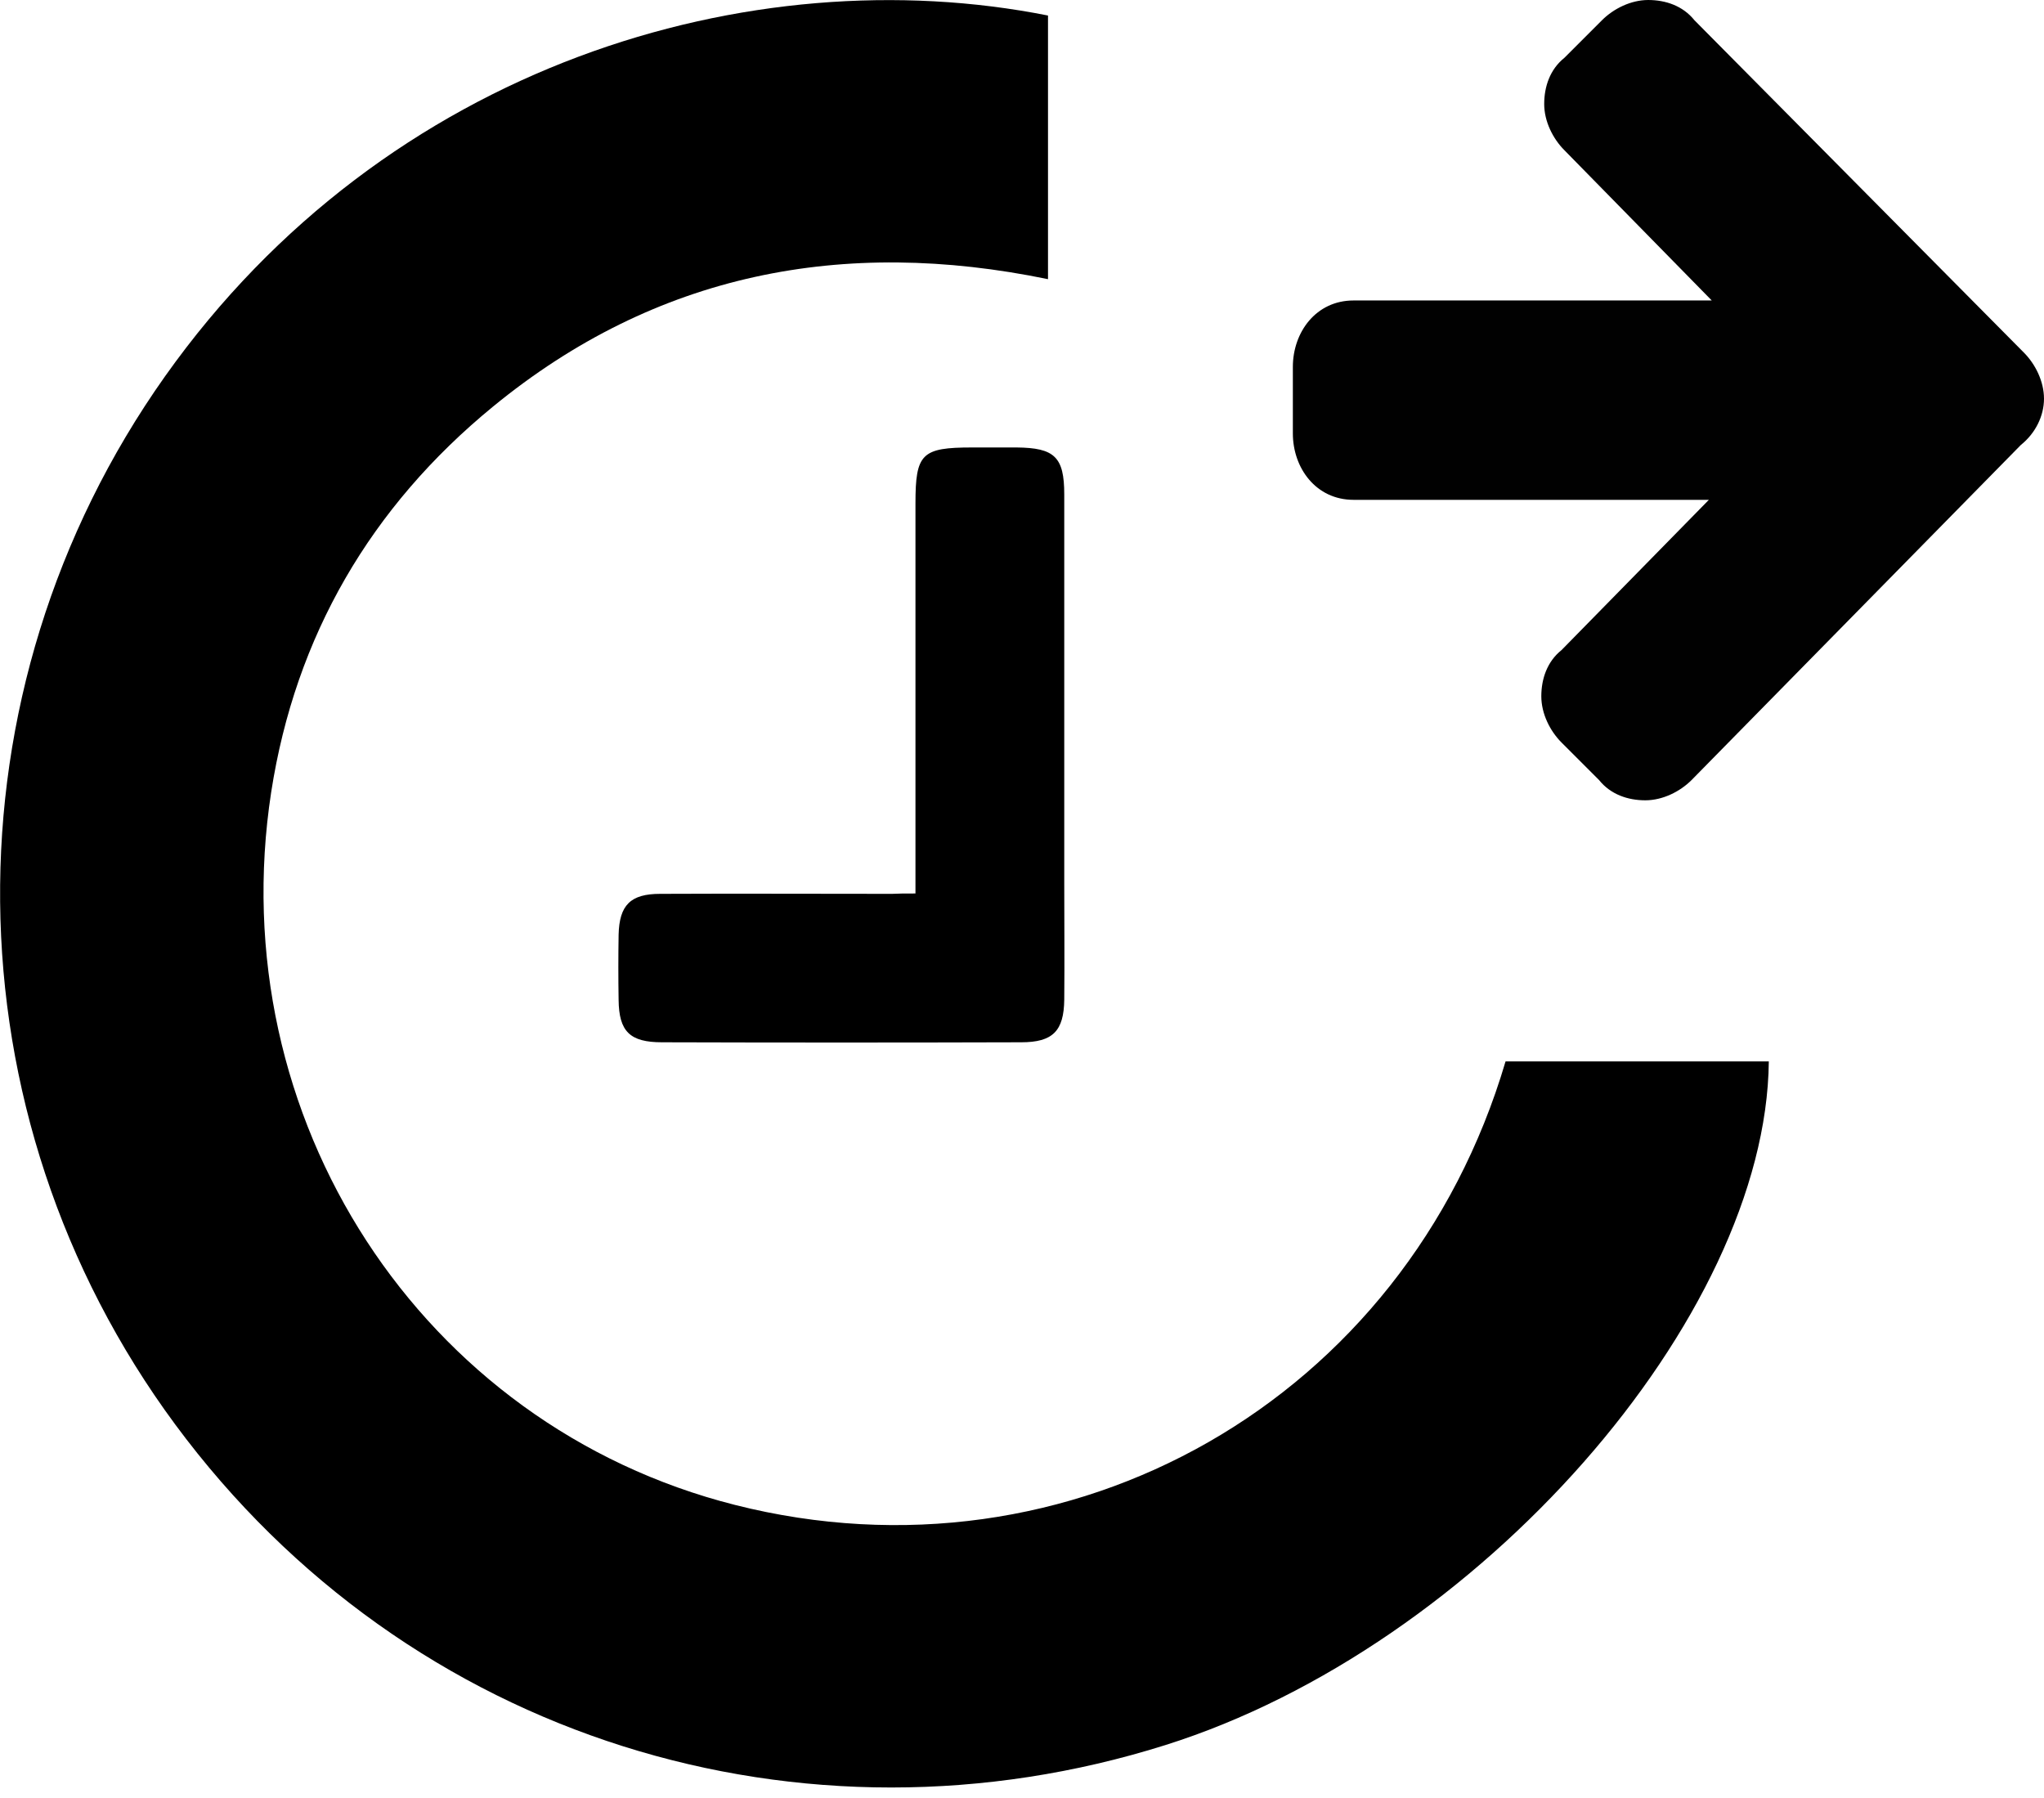 <?xml version="1.0" encoding="utf-8"?>
<!-- Generator: Adobe Illustrator 19.2.1, SVG Export Plug-In . SVG Version: 6.00 Build 0)  -->
<svg version="1.1" id="Layer_1" xmlns="http://www.w3.org/2000/svg" xmlns:xlink="http://www.w3.org/1999/xlink" x="0px" y="0px"
	 viewBox="0 0 566 497.8" style="enable-background:new 0 0 566 497.8;" xml:space="preserve">
<style type="text/css">
	.st0{fill:#010101;}
</style>
<g>
	<path class="st0" d="M559.6,123.2L468.4,216c-3.2,3.2-8,5.6-12.8,5.6s-9.6-1.6-12.8-5.6l-10.4-10.4c-3.2-3.2-5.6-8-5.6-12.8
		s1.6-9.6,5.6-12.8l40.8-41.6h-98.4c-10.4,0-16.8-8.8-16.8-18.4v-18.4c0-9.6,6.4-18.4,16.8-18.4H474l-40.8-41.6
		c-3.2-3.2-5.6-8-5.6-12.8s1.6-9.6,5.6-12.8l10.4-10.4c3.2-3.2,8-5.6,12.8-5.6s9.6,1.6,12.8,5.6l91.2,92c3.2,3.2,5.6,8,5.6,12.8
		S563.6,120,559.6,123.2z"/>
</g>
<path d="M290.2,4.3c0,24,0,48.1,0,73c-56.7-11.7-108.6-1.7-153.7,35.3c-33.8,27.7-54.7,63.5-61.4,106.7
	c-13.9,90.3,41.5,175.4,128.4,197.4c92.8,23.5,185.7-28.9,213.4-122.8c24.2,0,48.6,0,72.9,0c-0.7,70.9-80.4,162-167.1,189.3
	c-99.9,31.5-209.4-1.1-274.2-88.8c-63.6-86.1-64.7-202.8-2.8-290.2C107,17.7,208.2-12,290.2,4.3z"/>
<path d="M253.5,247.4c0-36.8,0-72.4,0-108c0-13.8,1.7-15.5,15.7-15.5c4.1,0,8.2,0,12.3,0c10.5,0.1,13.2,2.6,13.2,13
	c0,35.9,0,71.8,0,107.8c0,10.7,0.1,21.4,0,32.1c-0.1,8.7-3.2,11.8-11.9,11.8c-33.2,0.1-66.4,0.1-99.5,0c-8.9,0-11.9-3-12-11.7
	c-0.1-6-0.1-12.1,0-18.1c0.2-8.2,3.3-11.3,11.5-11.3c21.4-0.1,42.8,0,64.2,0C248.8,247.4,250.6,247.4,253.5,247.4z"/>
</svg>
